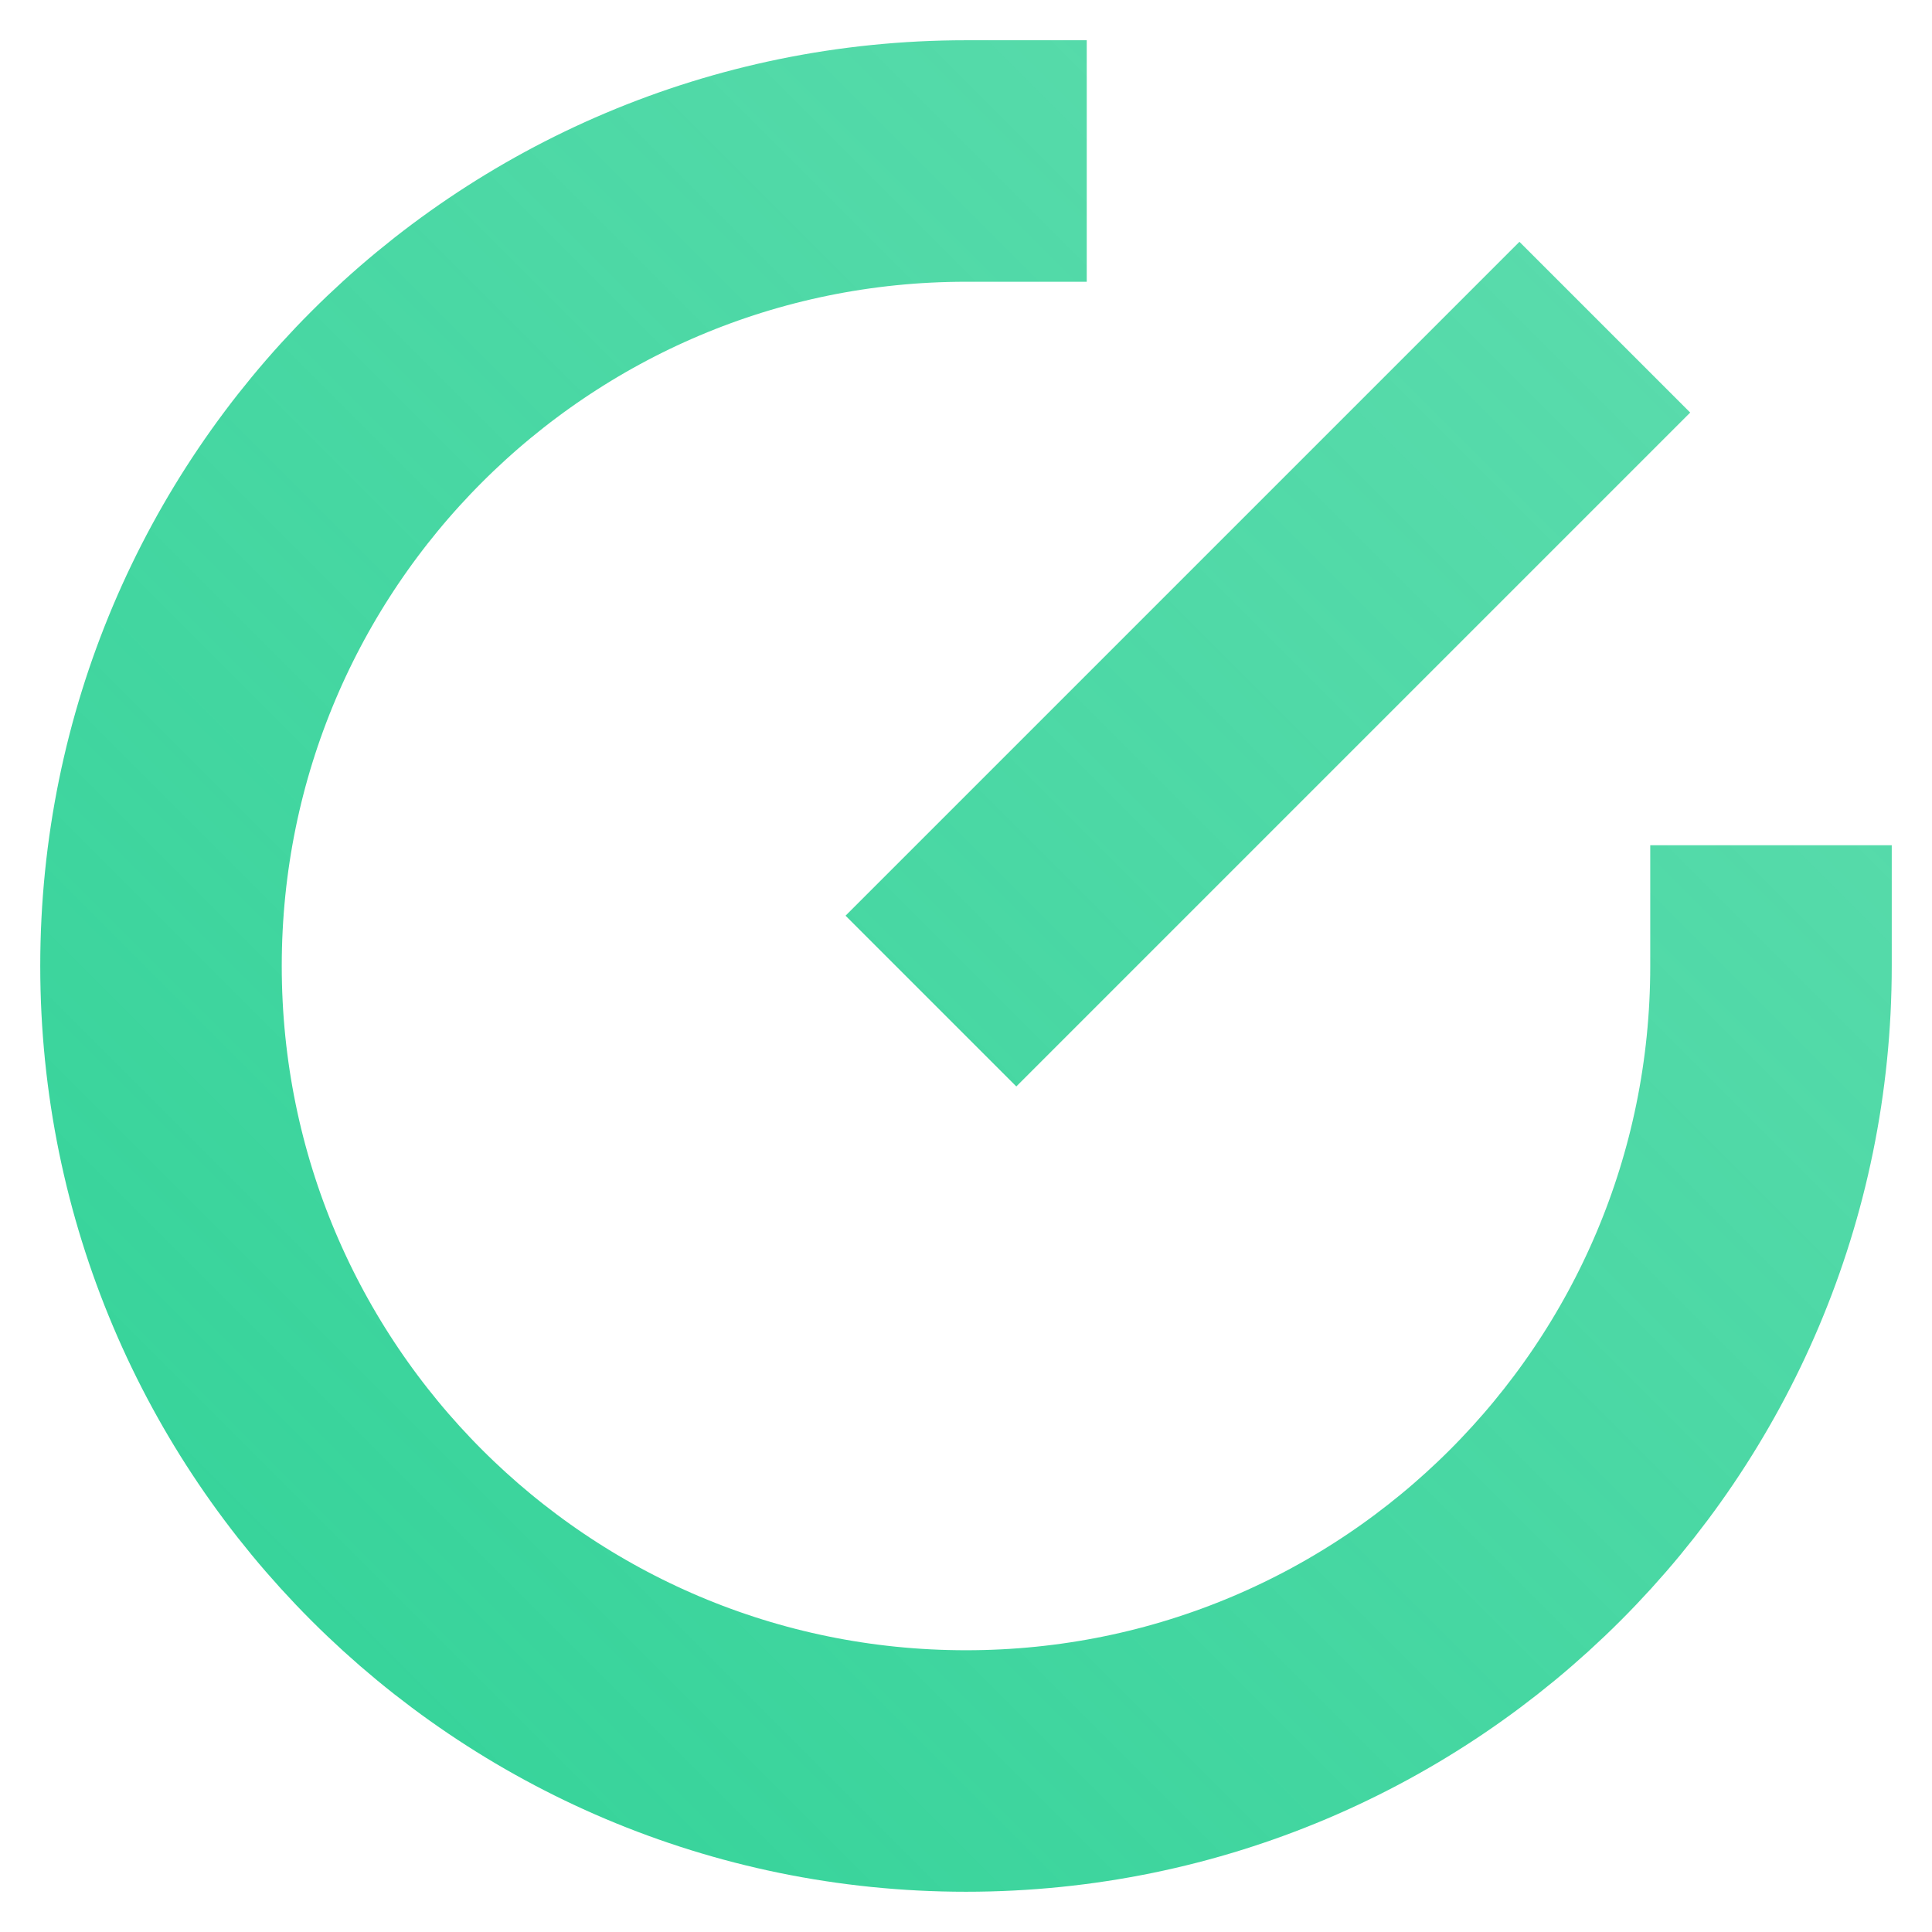 <svg width="24" height="24" viewBox="0 0 24 24" fill="none" xmlns="http://www.w3.org/2000/svg">
<g clip-path="url(#clip0_1701_156)">
<path d="M12 2C6.477 2 2 6.477 2 12C2 17.523 6.477 22 12 22C17.523 22 22 17.523 22 12M18.875 5.125L12.625 11.375" stroke="url(#paint0_linear_1701_156)" stroke-width="3" stroke-miterlimit="2.063" stroke-linecap="square"/>
</g>
<defs>
<linearGradient id="paint0_linear_1701_156" x1="22" y1="2" x2="2" y2="22" gradientUnits="userSpaceOnUse">
<stop stop-color="#34D399" stop-opacity="0.8"/>
<stop offset="1" stop-color="#34D399"/>
</linearGradient>
<clipPath id="clip0_1701_156">
<rect width="24" height="24" fill="white"/>
</clipPath>
</defs>
</svg>
